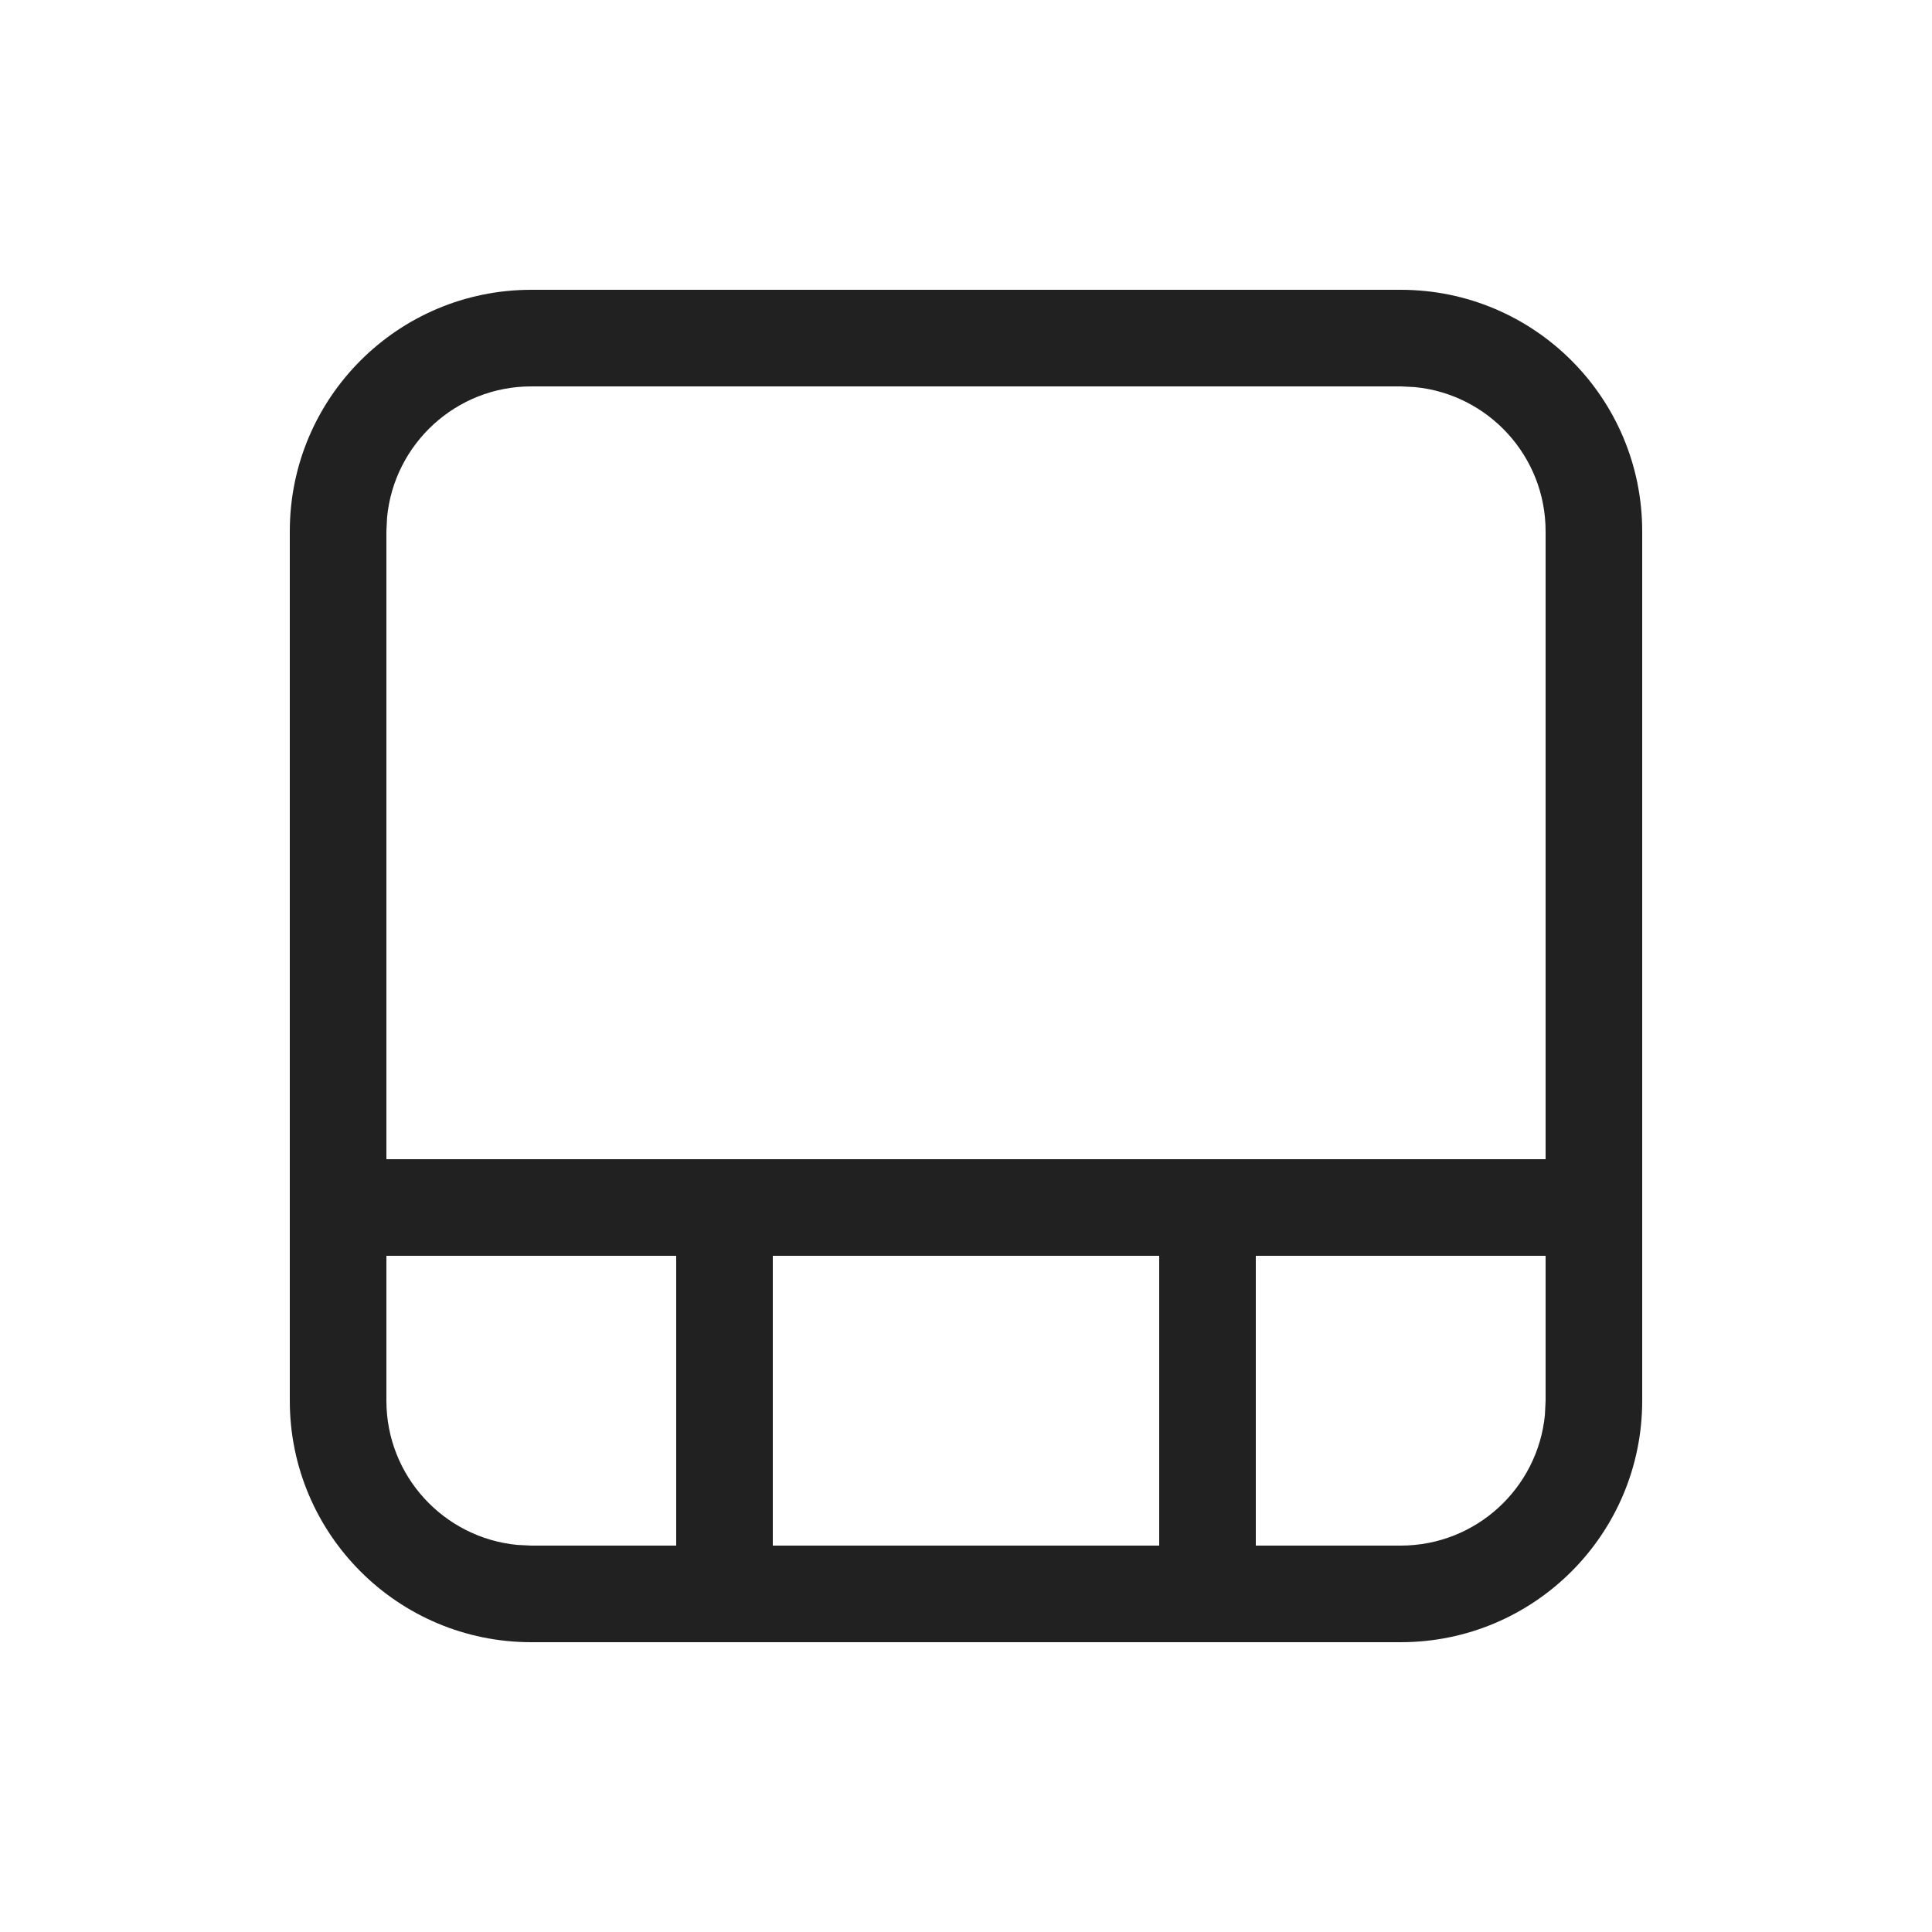 <svg viewBox="0 0 20 20" fill="none" xmlns="http://www.w3.org/2000/svg" height="1em" width="1em">
  <path d="M14.5 3C15.881 3 17 4.119 17 5.5V14.5C17 15.881 15.881 17 14.5 17H5.5C4.119 17 3 15.881 3 14.5V5.5C3 4.119 4.119 3 5.5 3H14.5ZM4 13V14.5C4 15.28 4.595 15.92 5.356 15.993L5.5 16H7V13H4ZM8 16H12V13H8V16ZM13 16H14.5C15.28 16 15.92 15.405 15.993 14.645L16 14.5V13H13V16ZM16 12V5.5C16 4.72 15.405 4.08 14.645 4.007L14.5 4H5.5C4.72 4 4.08 4.595 4.007 5.356L4 5.5V12H16Z" fill="#212121"/>
</svg>
